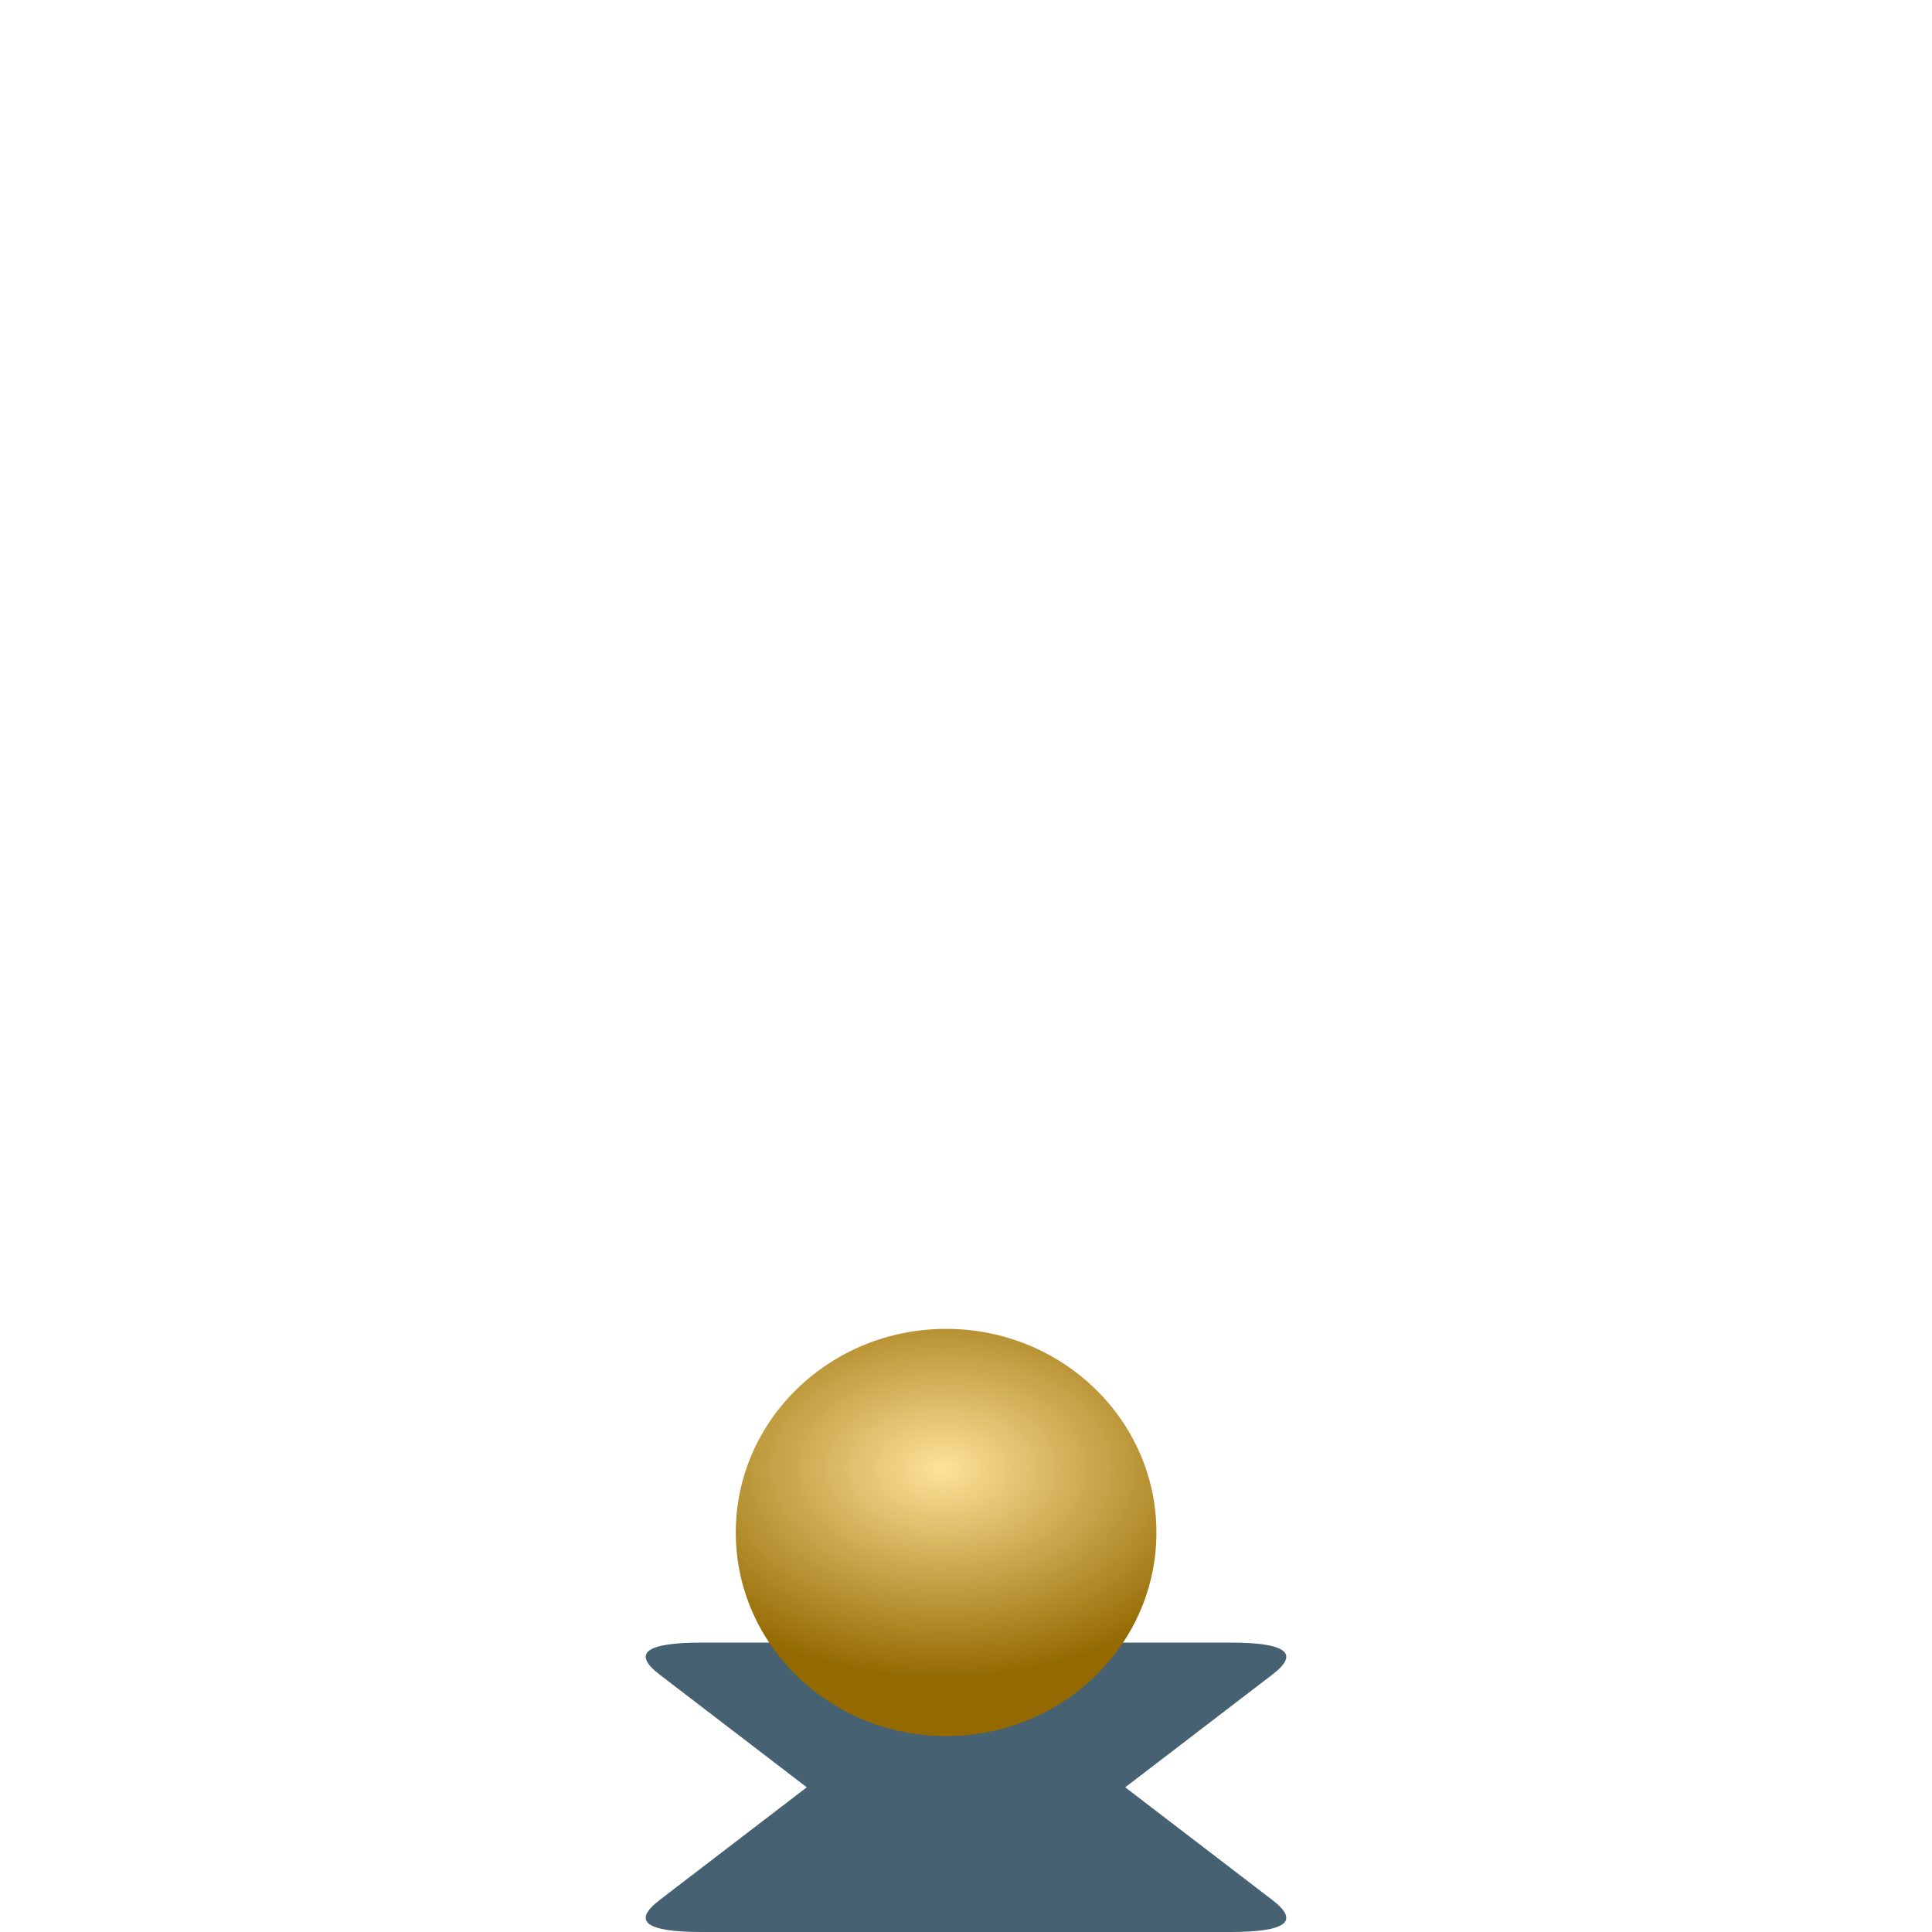 <?xml version="1.0" encoding="utf-8"?>
<svg viewBox="0 0 500 500" xmlns="http://www.w3.org/2000/svg" xmlns:bx="https://boxy-svg.com">
  <defs>
    <radialGradient gradientUnits="userSpaceOnUse" cx="243.757" cy="379.055" r="54.431" id="gradient-1" gradientTransform="matrix(1.493, 0, 0, 1, -120.185, 0)">
      <stop offset="0" style="stop-color: rgb(255, 226, 153);"/>
      <stop offset="1" style="stop-color: rgba(147, 105, 0, 1)"/>
    </radialGradient>
  </defs>
  <g transform="matrix(1, 0, 0, 1, 0, 1.12)">
    <path d="M -260.812 -484.716 Q -250 -492.997 -239.188 -484.716 L -170.715 -432.267 Q -159.903 -423.986 -181.526 -423.986 L -318.474 -423.986 Q -340.097 -423.986 -329.285 -432.267 Z" style="fill: rgb(70, 97, 114);" transform="matrix(-1, 0, 0, -1, 0, 0)" bx:shape="triangle -340.097 -492.997 180.194 69.011 0.5 0.12 1@231be239"/>
    <path d="M 239.188 438.15 Q 250 429.869 260.812 438.15 L 329.285 490.599 Q 340.097 498.88 318.474 498.88 L 181.526 498.88 Q 159.903 498.88 170.715 490.599 Z" style="fill: rgb(70, 97, 114);" bx:shape="triangle 159.903 429.869 180.194 69.011 0.5 0.12 1@aa2988a5"/>
    <ellipse style="paint-order: fill; fill: url(#gradient-1);" cx="244.852" cy="395.487" rx="54.431" ry="52.695"/>
  </g>
</svg>
